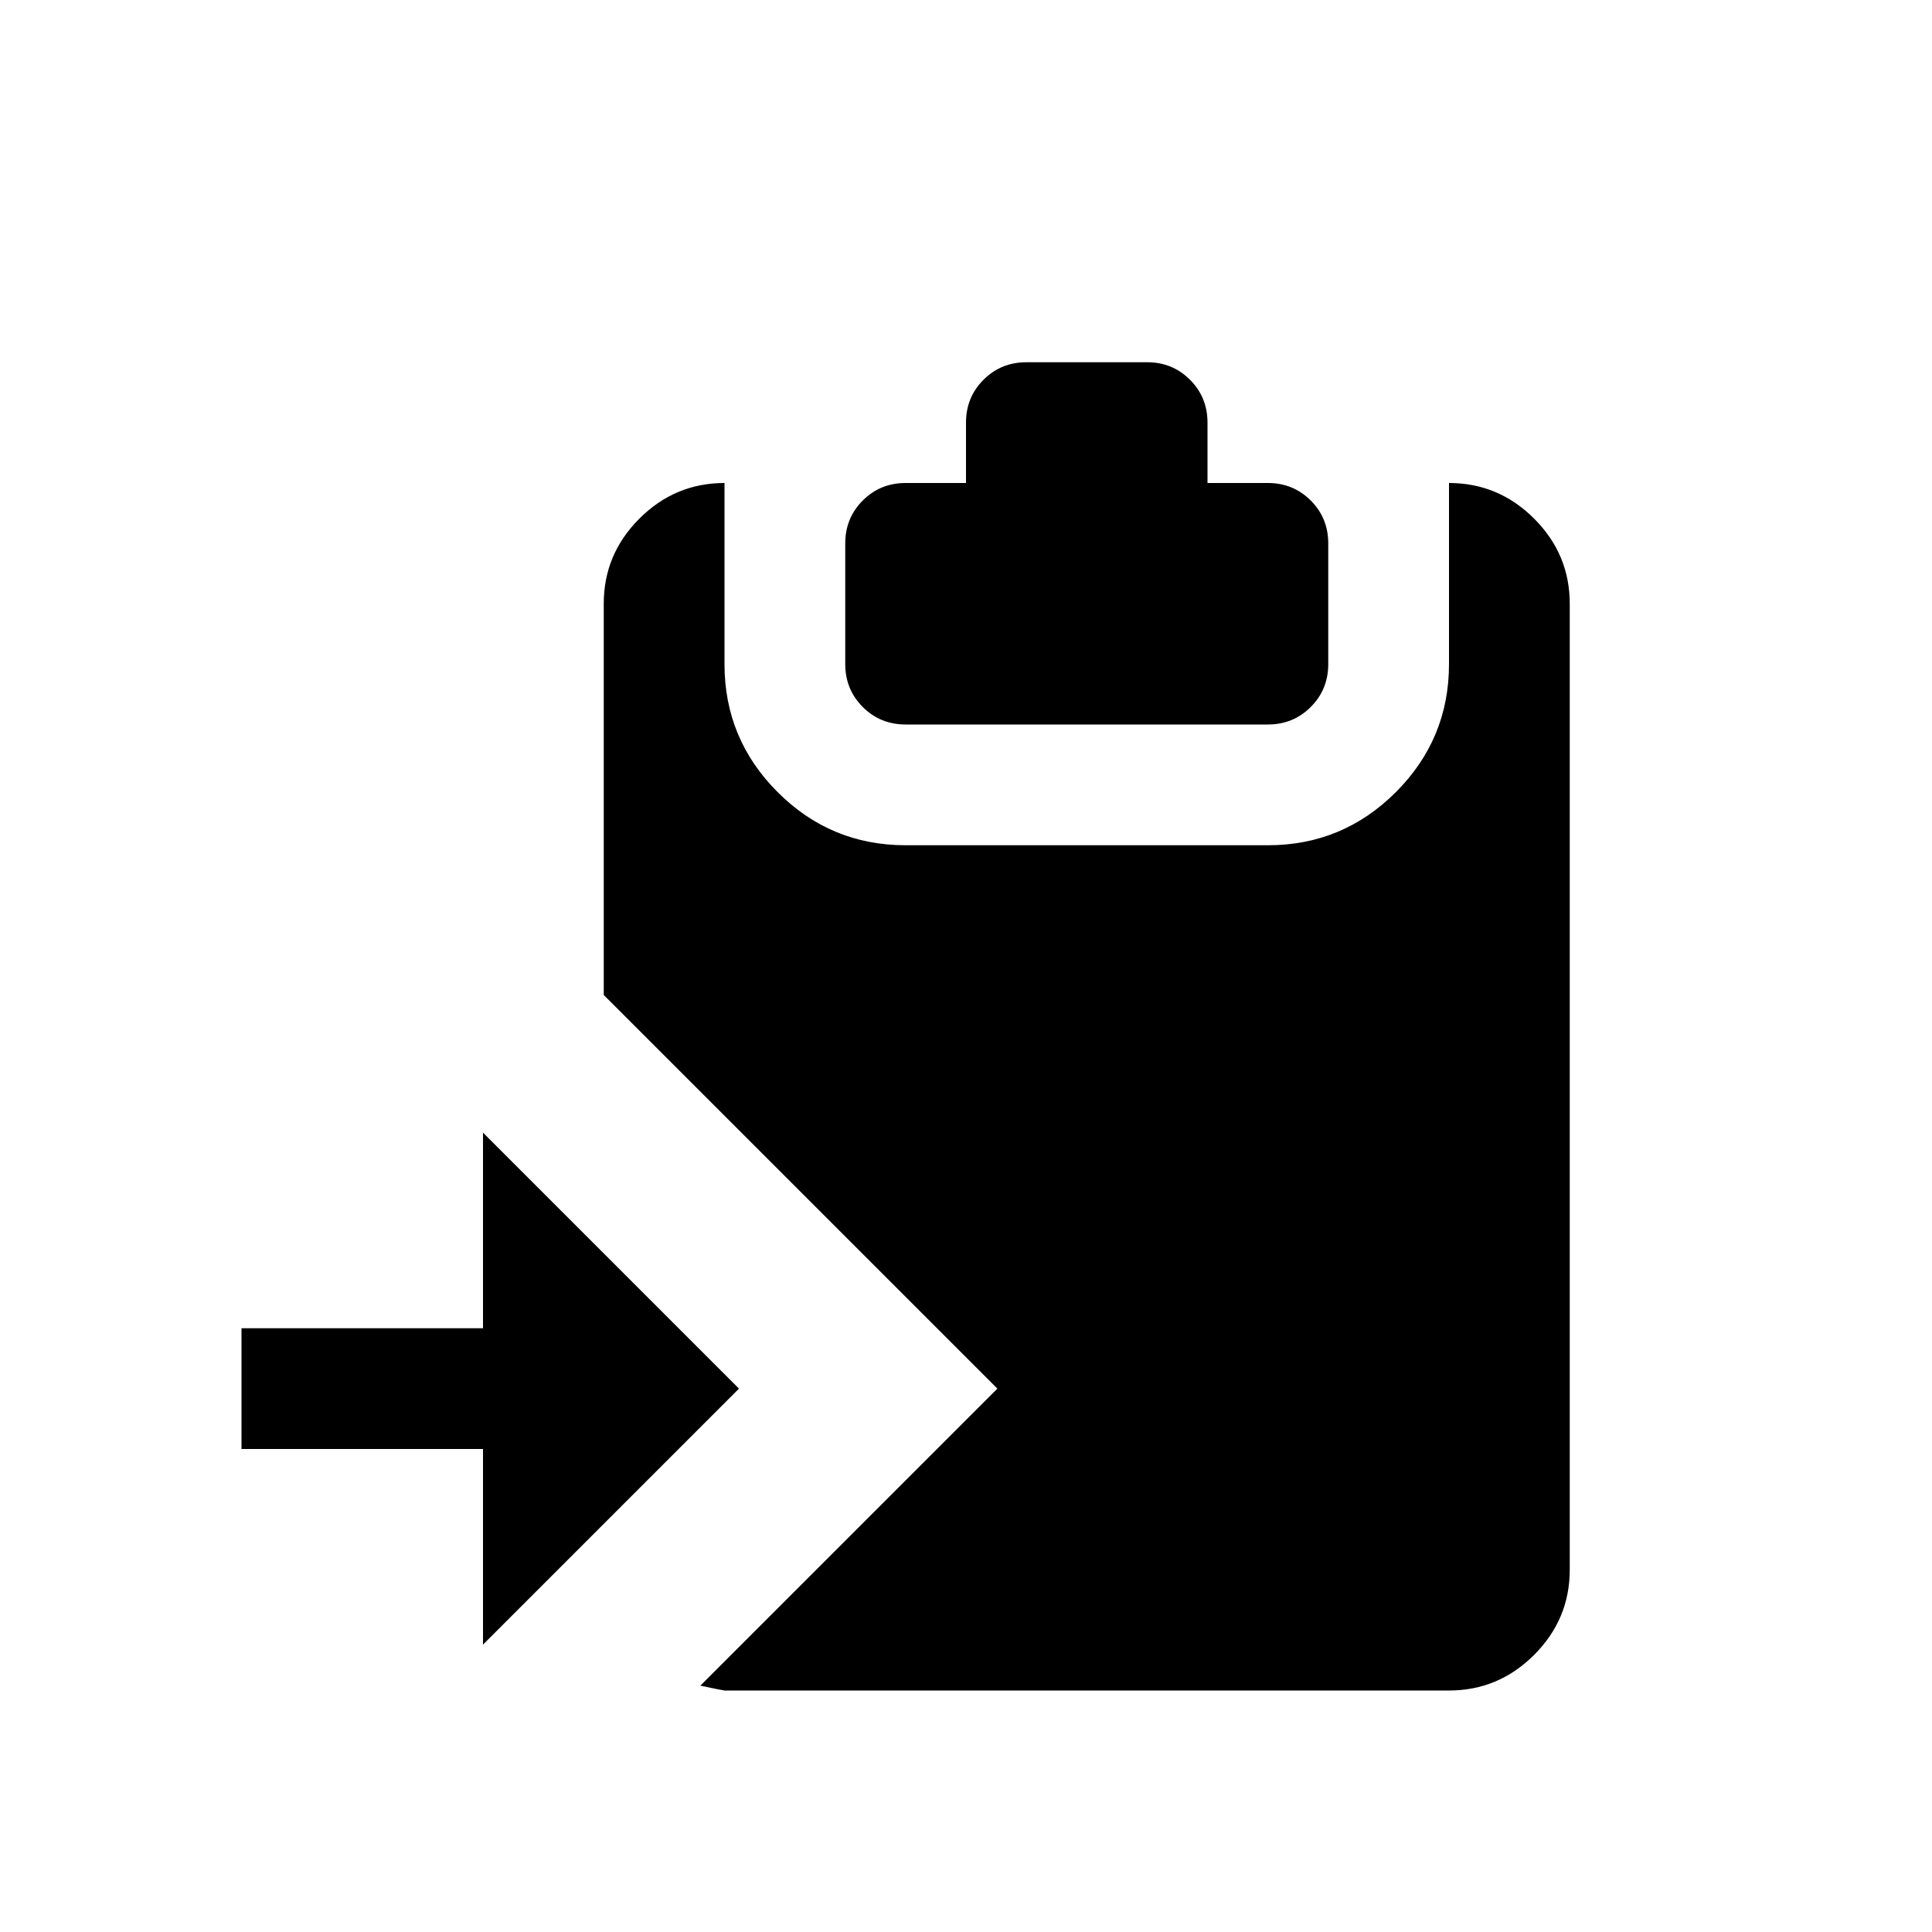 <?xml version="1.0" encoding="ISO-8859-1"?>
<!-- Converted from Font Awesome. Glyph: e205 -->
<!DOCTYPE svg PUBLIC "-//W3C//DTD SVG 1.1//EN" "http://www.w3.org/Graphics/SVG/1.1/DTD/svg11.dtd">
<svg version="1.1" xmlns="http://www.w3.org/2000/svg" xmlns:xlink="http://www.w3.org/1999/xlink" width="1600" height="1600" xml:space="preserve">
<g transform="translate(200, 1400) scale(1, -1)">
	<path id="copy" d="M650 1100h100q21 0 35.5 -14.5t14.5 -35.5v-50h50q21 0 35.5 -14.5t14.5 -35.5v-100q0 -21 -14.5 -35.5t-35.5 -14.5h-300q-21 0 -35.5 14.5t-14.5 35.5v100q0 21 14.5 35.5t35.5 14.5h50v50q0 21 14.5 35.5t35.5 14.5zM1000 850v150q41 0 70.5 -29.5t29.5 -70.5v-800 q0 -41 -29.5 -70.5t-70.5 -29.5h-600q-1 0 -20 4l246 246l-326 326v324q0 41 29.5 70.5t70.5 29.5v-150q0 -62 44 -106t106 -44h300q62 0 106 44t44 106zM412 250l-212 -212v162h-200v100h200v162z" />
</g>
</svg>	
